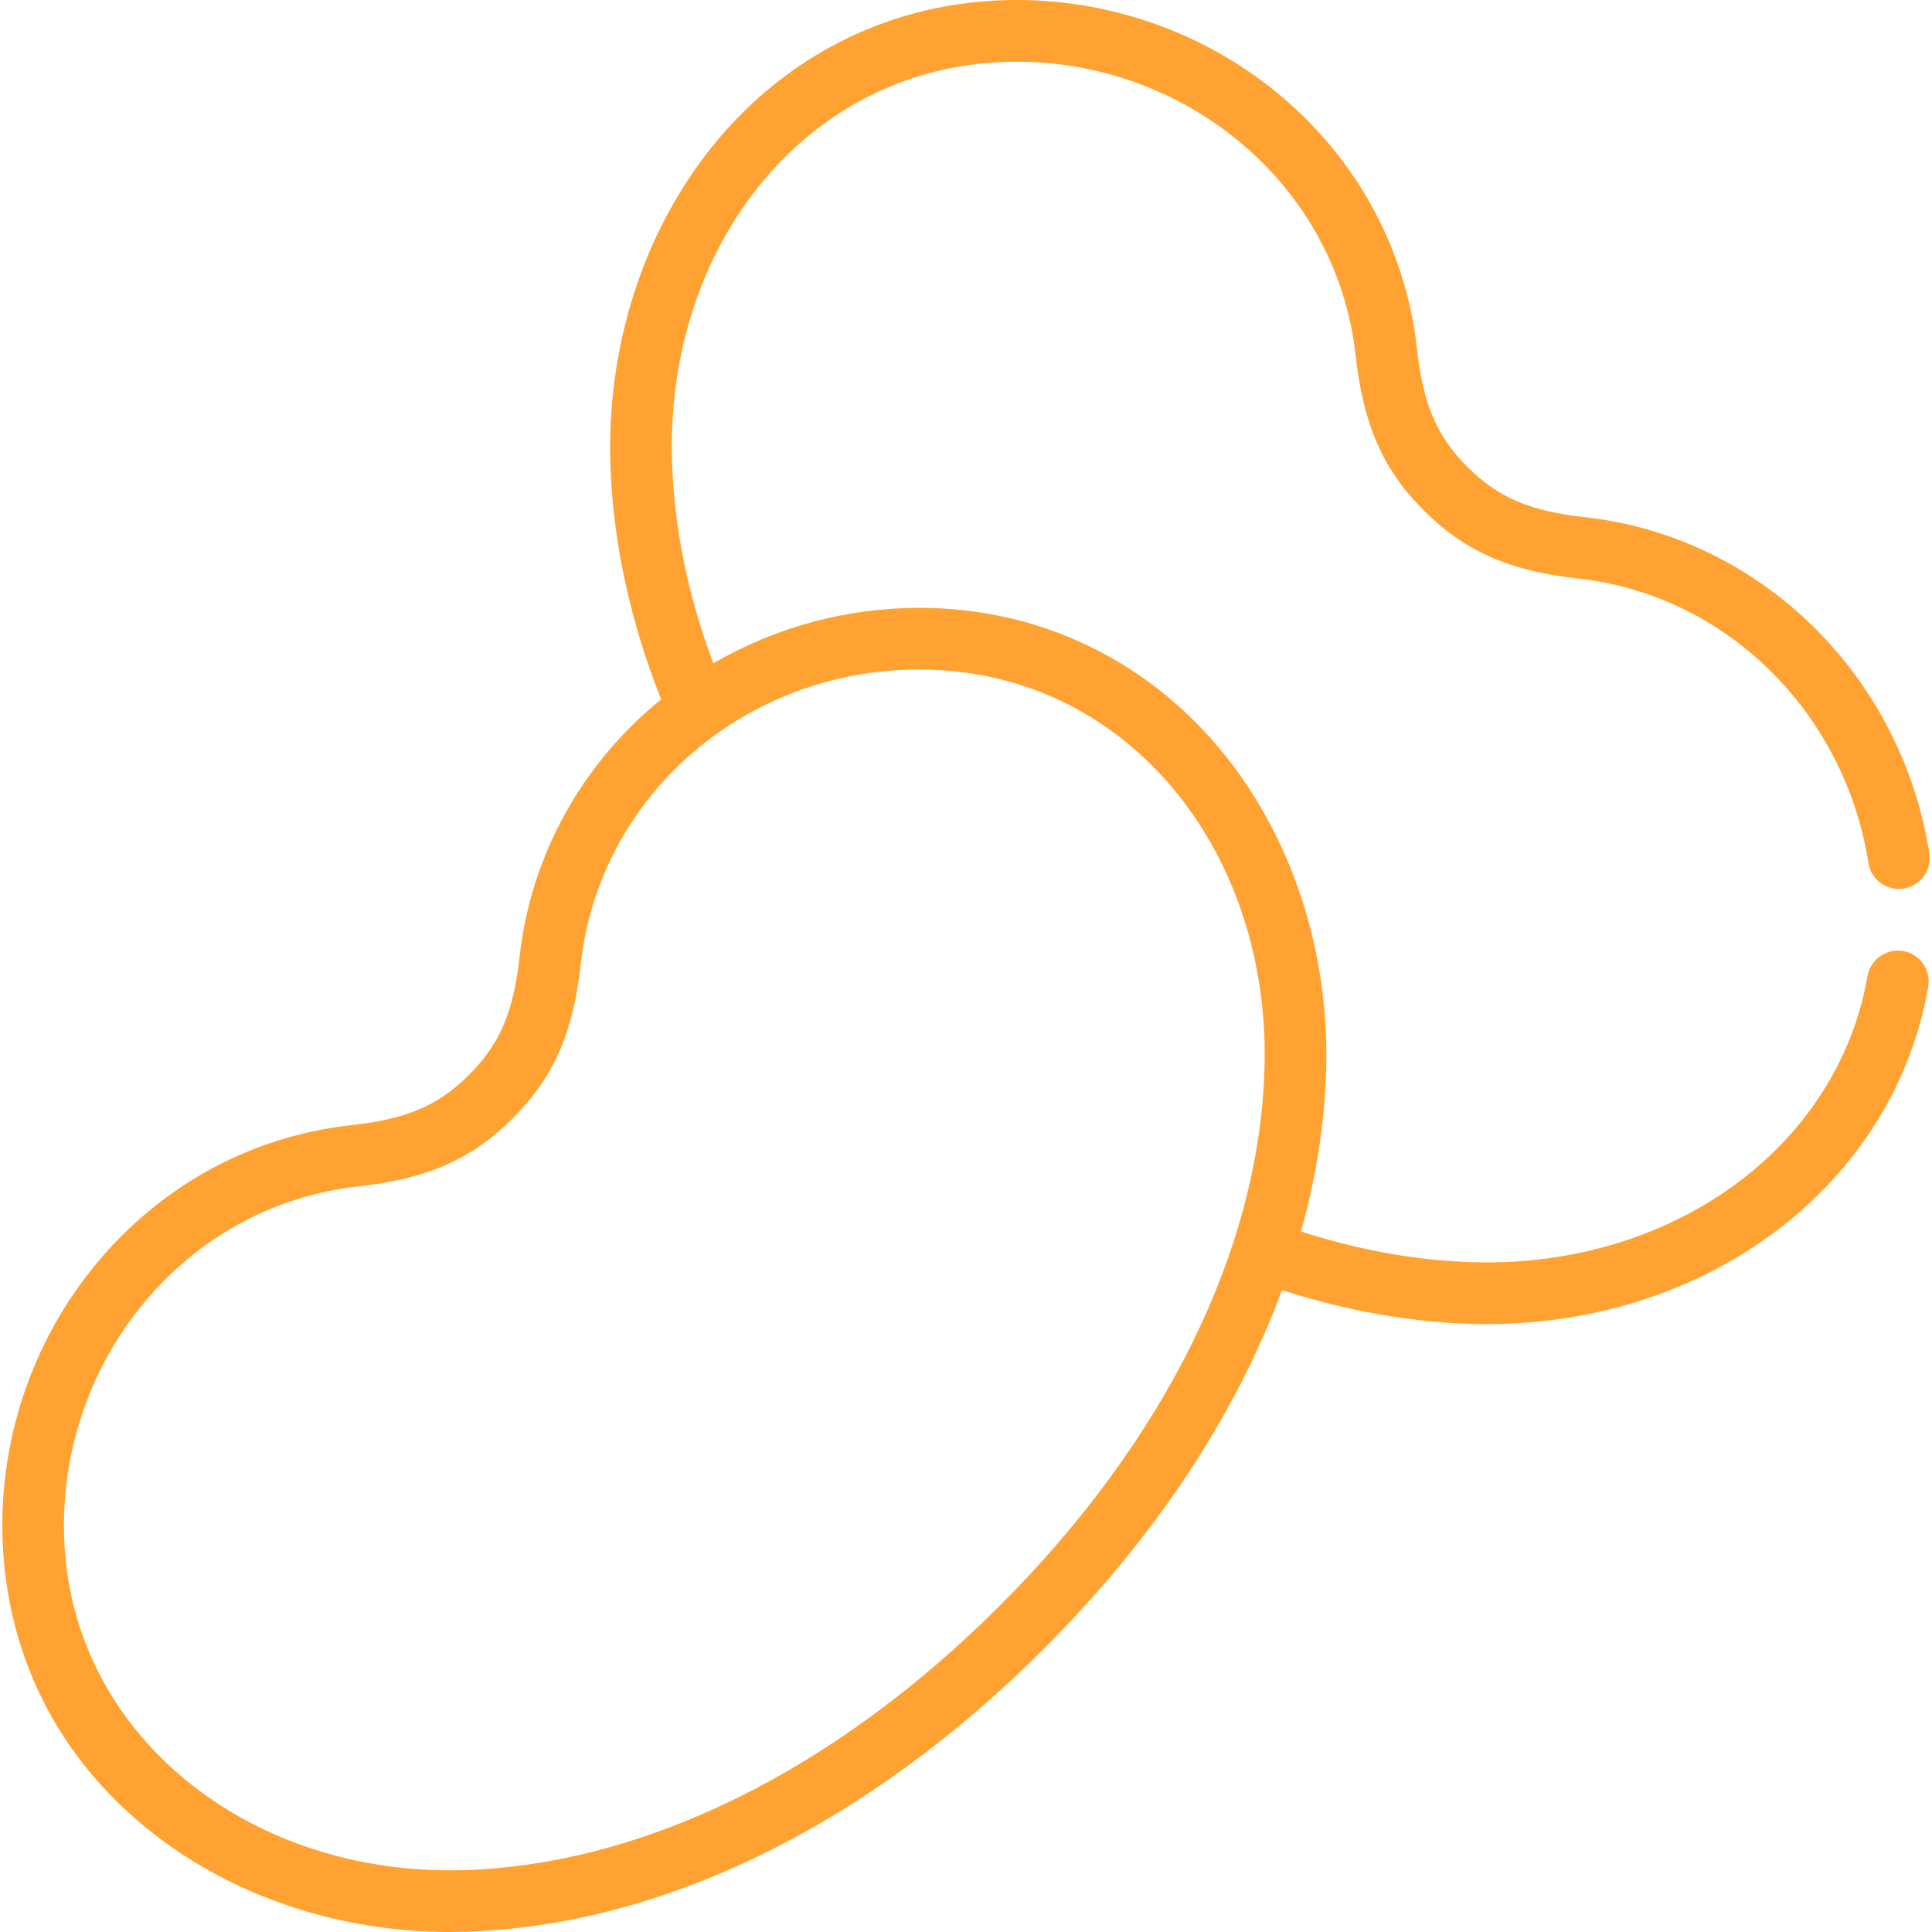 <svg width="24" height="24" viewBox="0 0 24 24" fill="none" xmlns="http://www.w3.org/2000/svg">
<path d="M23.642 11.814C23.637 11.813 23.631 11.813 23.626 11.812C23.424 11.786 23.234 11.923 23.199 12.126C22.827 14.256 20.77 15.749 18.306 15.68C17.599 15.66 16.879 15.53 16.161 15.298C16.349 14.628 16.455 13.958 16.474 13.295C16.513 11.936 16.12 10.616 15.368 9.579C14.573 8.484 13.419 7.781 12.12 7.6C11.887 7.567 11.651 7.551 11.417 7.551C10.513 7.551 9.631 7.792 8.861 8.24C8.546 7.399 8.372 6.552 8.348 5.721C8.275 3.182 9.829 1.115 12.042 0.807C13.191 0.647 14.375 0.963 15.29 1.675C16.171 2.36 16.722 3.336 16.841 4.421C16.936 5.278 17.18 5.835 17.687 6.341C18.193 6.847 18.749 7.092 19.606 7.187C21.433 7.387 22.914 8.84 23.21 10.719C23.242 10.923 23.429 11.063 23.632 11.04C23.637 11.039 23.643 11.039 23.648 11.038C23.857 11.005 24 10.809 23.967 10.6C23.618 8.381 21.859 6.664 19.69 6.425C19.005 6.35 18.609 6.18 18.228 5.799C17.848 5.419 17.678 5.022 17.603 4.338C17.46 3.044 16.806 1.884 15.761 1.07C14.684 0.232 13.29 -0.141 11.936 0.048C10.637 0.229 9.483 0.932 8.689 2.028C7.936 3.064 7.543 4.384 7.582 5.743C7.61 6.718 7.826 7.709 8.213 8.689C8.181 8.716 8.147 8.742 8.115 8.769C7.177 9.572 6.587 10.681 6.454 11.889C6.378 12.574 6.209 12.97 5.828 13.351C5.447 13.732 5.051 13.902 4.366 13.977C3.073 14.119 1.912 14.774 1.099 15.819C0.26 16.896 -0.112 18.29 0.077 19.643C0.256 20.931 0.917 22.036 1.987 22.84C2.983 23.588 4.262 24 5.588 24C5.65 24 5.711 23.999 5.772 23.997C8.215 23.927 10.769 22.68 12.963 20.486C14.346 19.103 15.353 17.577 15.925 16.026C16.713 16.28 17.504 16.423 18.285 16.446C18.348 16.448 18.411 16.448 18.474 16.448C21.237 16.448 23.526 14.71 23.953 12.258C23.99 12.049 23.85 11.851 23.642 11.814ZM0.835 19.537C0.675 18.388 0.991 17.204 1.703 16.29C2.389 15.409 3.364 14.858 4.45 14.738C5.307 14.644 5.863 14.399 6.369 13.893C6.876 13.386 7.121 12.83 7.215 11.973C7.444 9.889 9.251 8.317 11.417 8.317C11.616 8.317 11.817 8.331 12.014 8.358C14.227 8.667 15.781 10.734 15.708 13.273C15.644 15.52 14.477 17.889 12.421 19.945C10.366 22 7.997 23.167 5.75 23.232C5.696 23.233 5.643 23.233 5.588 23.234C3.133 23.234 1.134 21.679 0.835 19.537Z" fill="#FFA231"/>
</svg>
